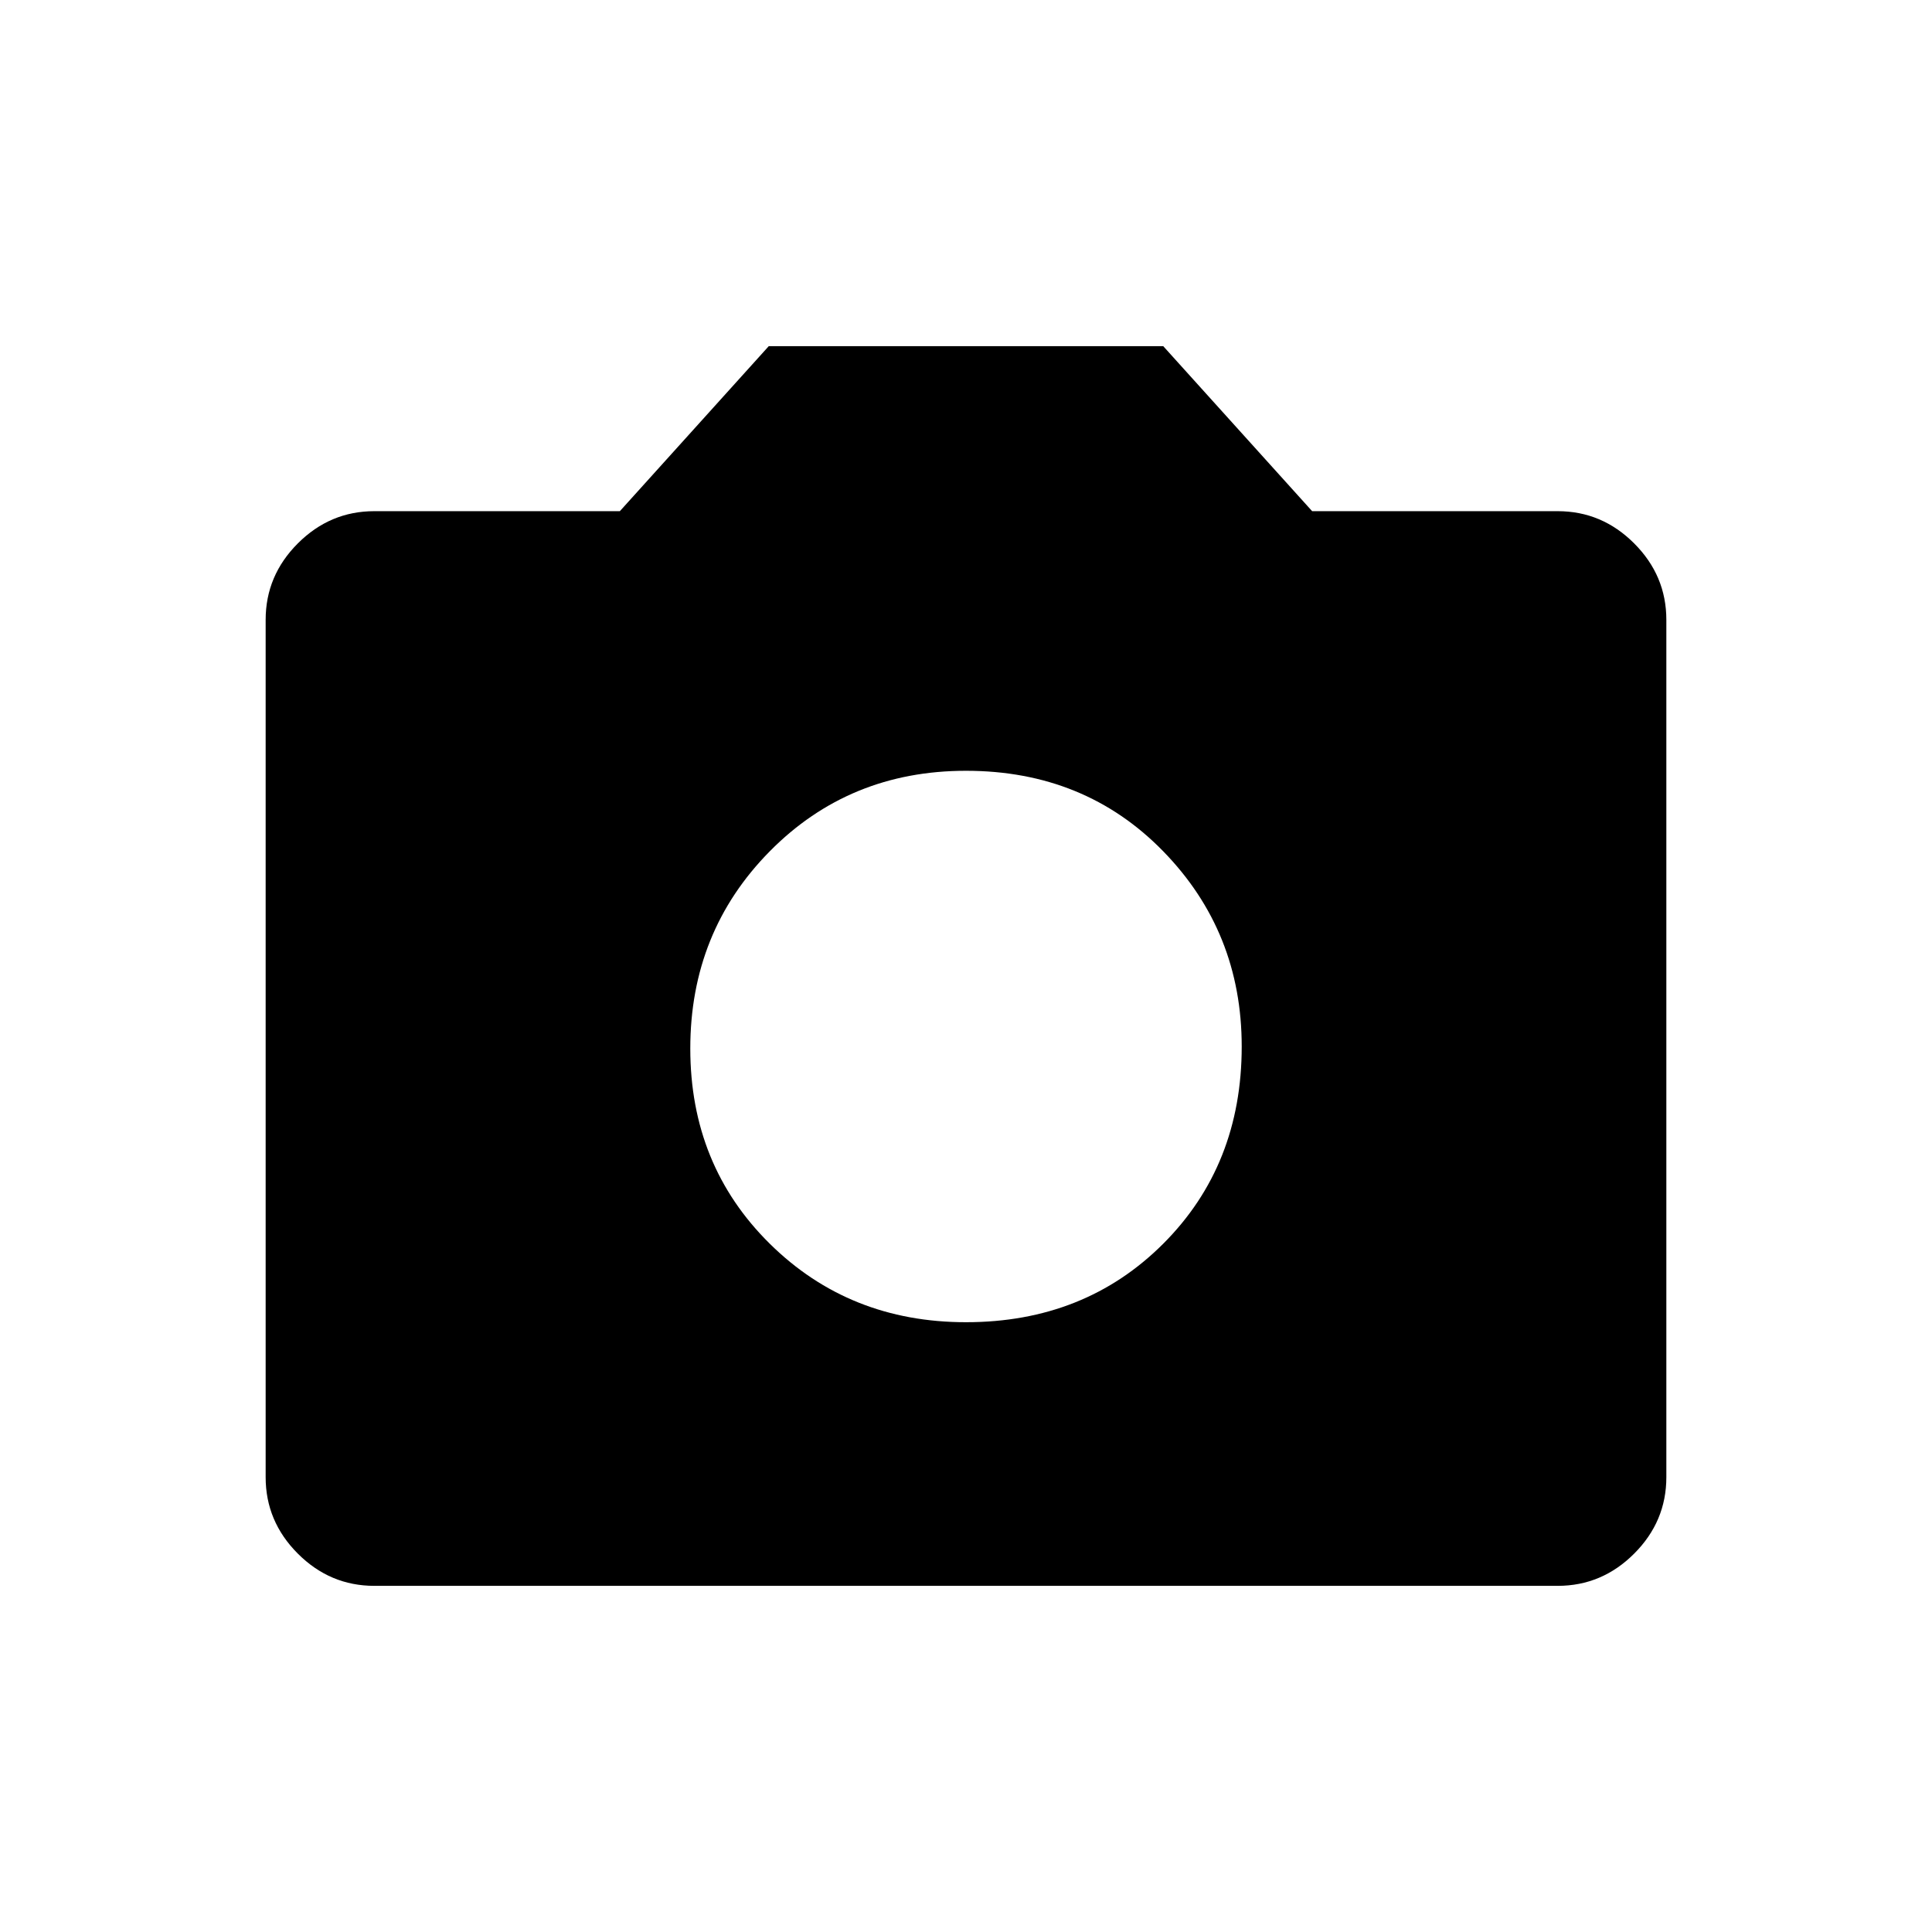 <svg xmlns="http://www.w3.org/2000/svg" height="48" width="48"><path d="M24 32.85q2.95 0 4.9-1.95 1.95-1.95 1.95-4.9 0-2.85-1.95-4.85-1.95-2-4.9-2-2.9 0-4.875 2t-1.975 4.9q0 2.9 1.975 4.85Q21.1 32.85 24 32.85ZM9.3 39.4q-1.1 0-1.9-.8-.8-.8-.8-1.9V15.4q0-1.1.8-1.9.8-.8 1.9-.8h6.1l3.7-4.1h9.8l3.7 4.1h6.1q1.1 0 1.9.8.8.8.8 1.9v21.3q0 1.1-.8 1.9-.8.8-1.9.8Z"/></svg>
